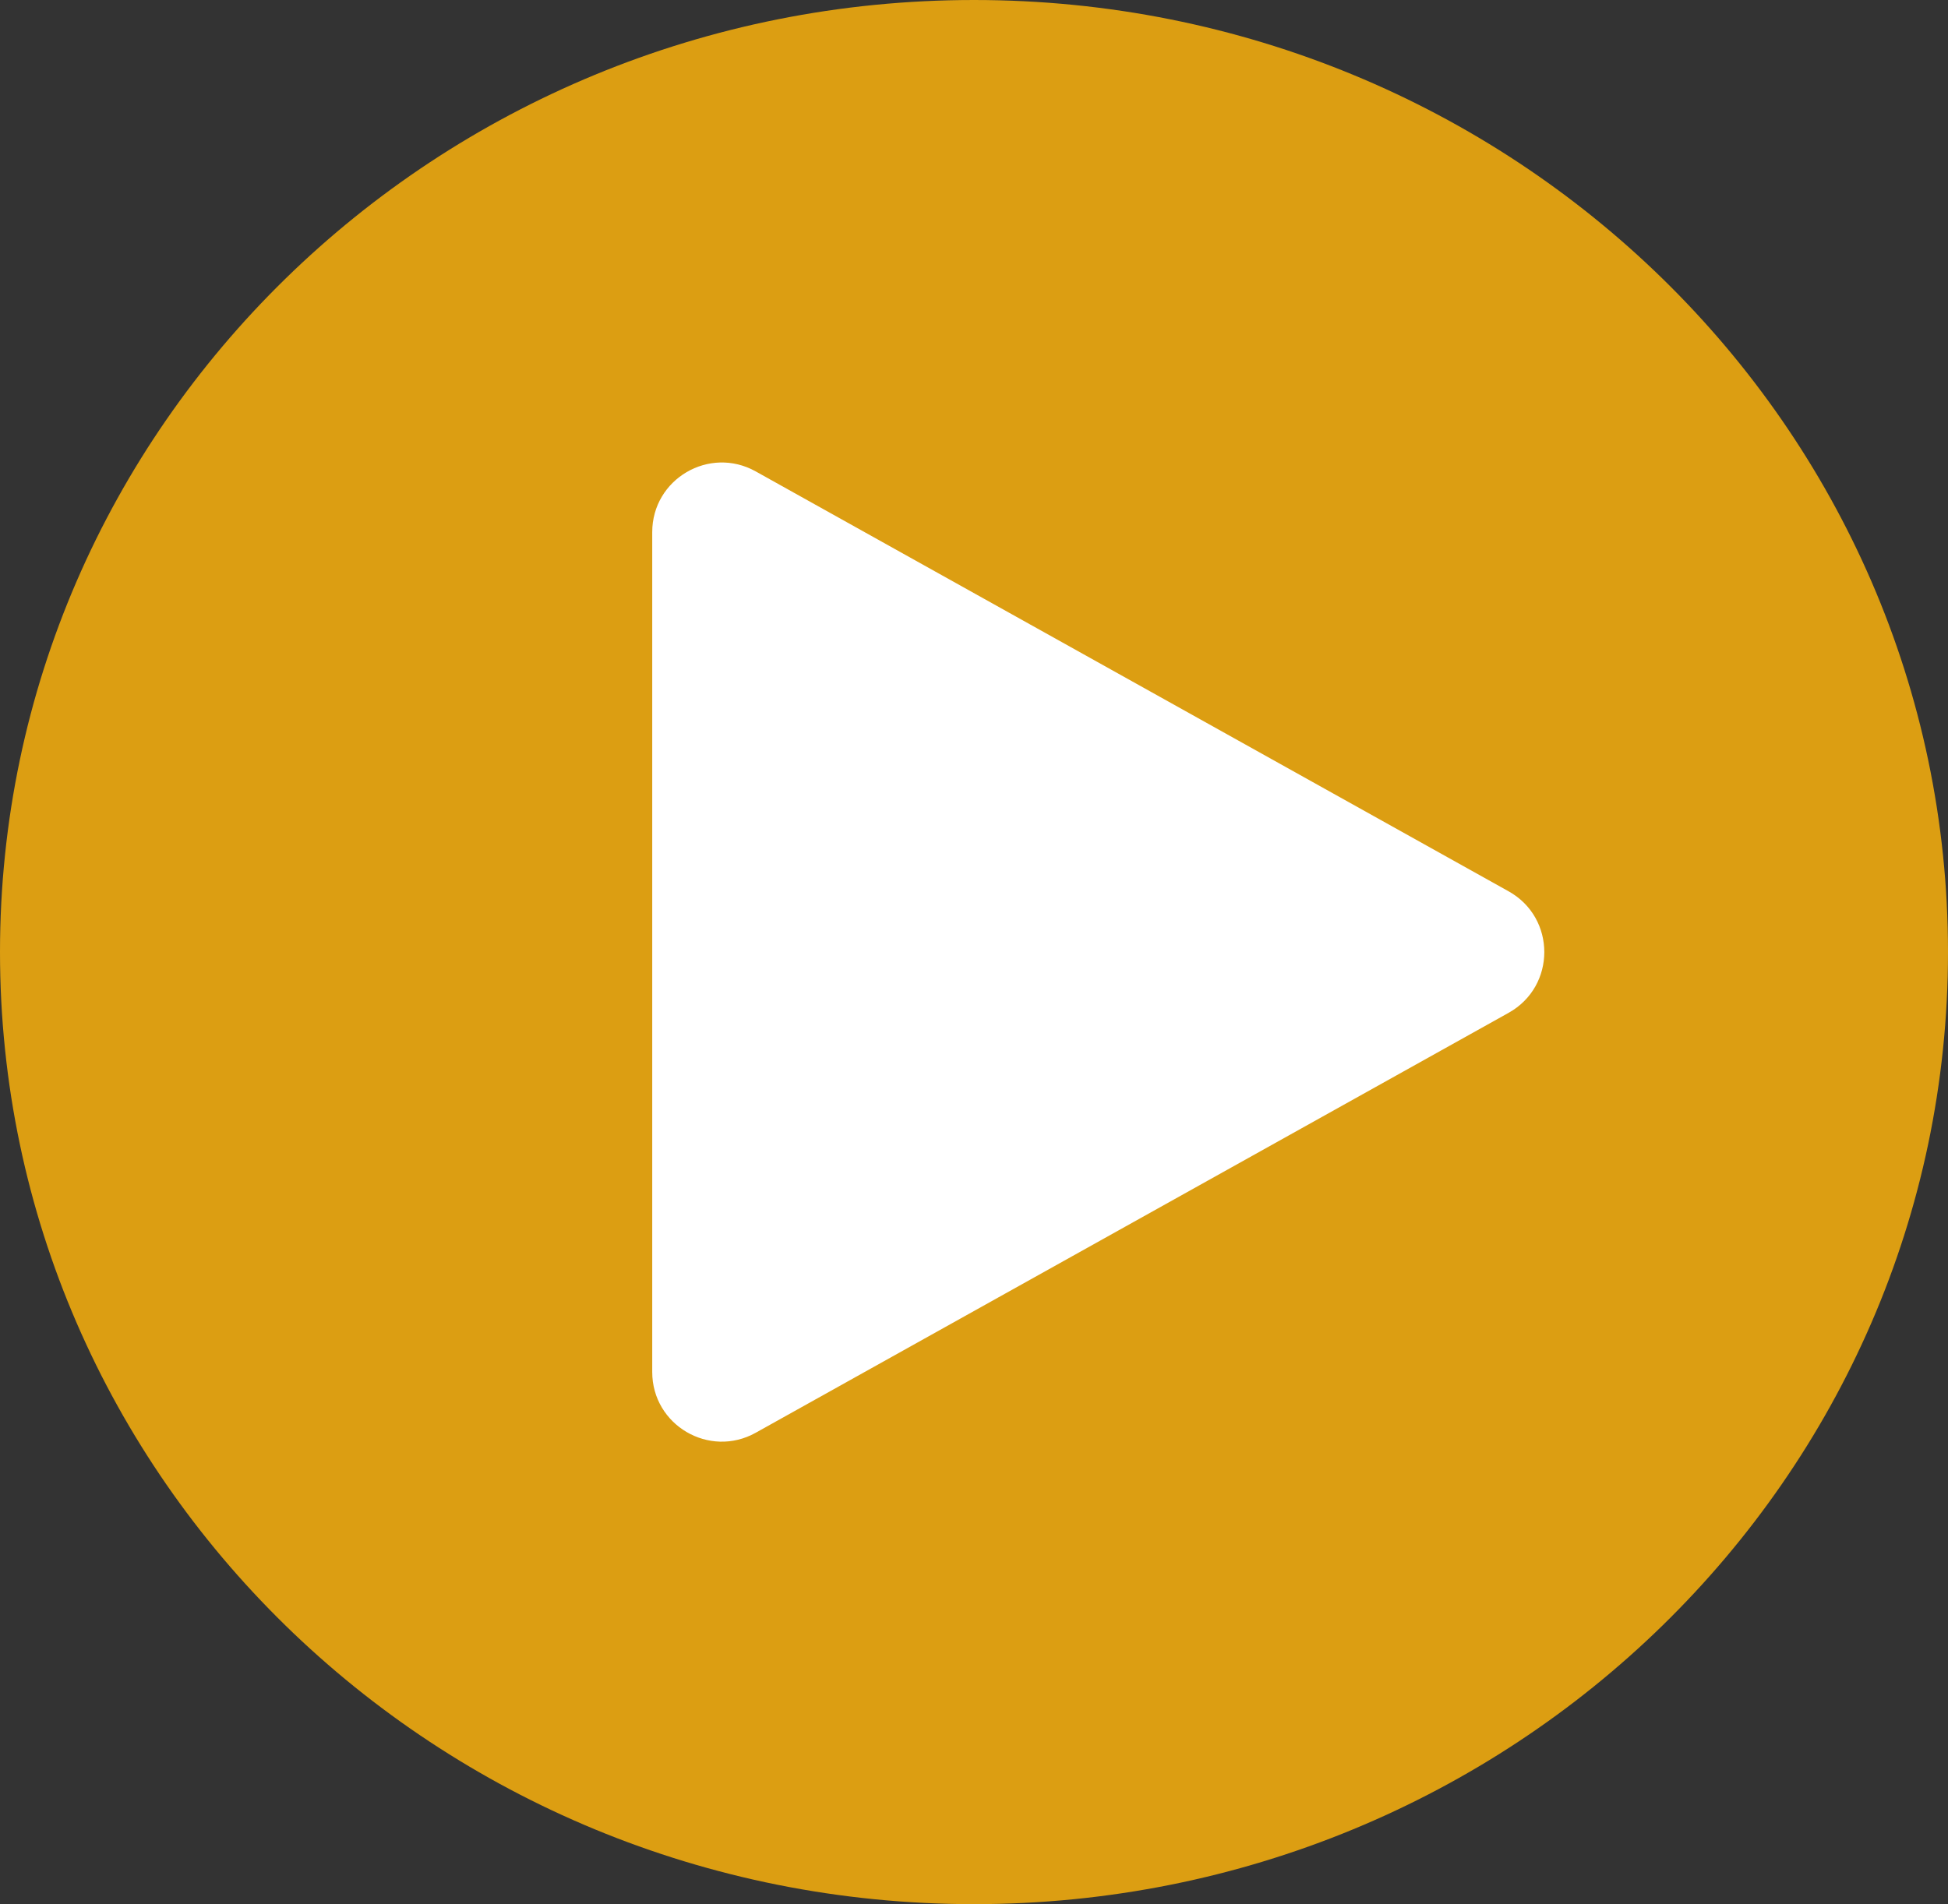 <svg width="448" height="438" viewBox="0 0 448 438" version="1.1" xmlns="http://www.w3.org/2000/svg" xmlns:xlink="http://www.w3.org/1999/xlink" xmlns:figma="http://www.figma.com/figma/ns">
<rect x="0" y="0" width="448" height="438" fill="#333333" stroke="none"/>
<title>Play-icon</title>
<desc>Created using Figma</desc>
<g id="Canvas" transform="matrix(2 0 0 2 390 430)" figma:type="canvas">
<g id="Group" style="mix-blend-mode:normal;" figma:type="frame">
<g id="Canvas" style="mix-blend-mode:normal;" figma:type="frame">
<g id="Component" style="mix-blend-mode:normal;isolation:isolate;" figma:type="frame">
<g id="Ellipse" style="mix-blend-mode:normal;isolation:isolate;" figma:type="frame">
<g id="Vector" style="mix-blend-mode:normal;isolation:isolate;" figma:type="vector">
<use xlink:href="#path0_fill" transform="translate(-195 -215)" fill="#DC9E12" style="mix-blend-mode:normal;"/>
</g>
</g>
<g id="Polygon" style="mix-blend-mode:normal;isolation:isolate;" figma:type="frame">
<g id="Vector" style="mix-blend-mode:normal;isolation:isolate;" figma:type="vector">
<use xlink:href="#path1_fill" transform="matrix(1.80411e-16 1 -1 1.80411e-16 -17.421 -161.809)" fill="#FFFFFF" style="mix-blend-mode:normal;"/>
</g>
</g>
</g>
</g>
</g>
</g>
<defs>
<path id="path0_fill" d="M 224 109.5C 224 169.975 173.856 219 112 219C 50.144 219 0 169.975 0 109.5C 0 49.025 50.144 0 112 0C 173.856 0 224 49.025 224 109.5Z"/>
<path id="path1_fill" d="M 49.322 4.103C 52.374 -1.368 60.244 -1.368 63.295 4.103L 111.593 90.681C 114.568 96.014 110.713 102.579 104.606 102.579L 8.011 102.579C 1.905 102.579 -1.95 96.014 1.025 90.681L 49.322 4.103Z"/>
</defs>
</svg>

